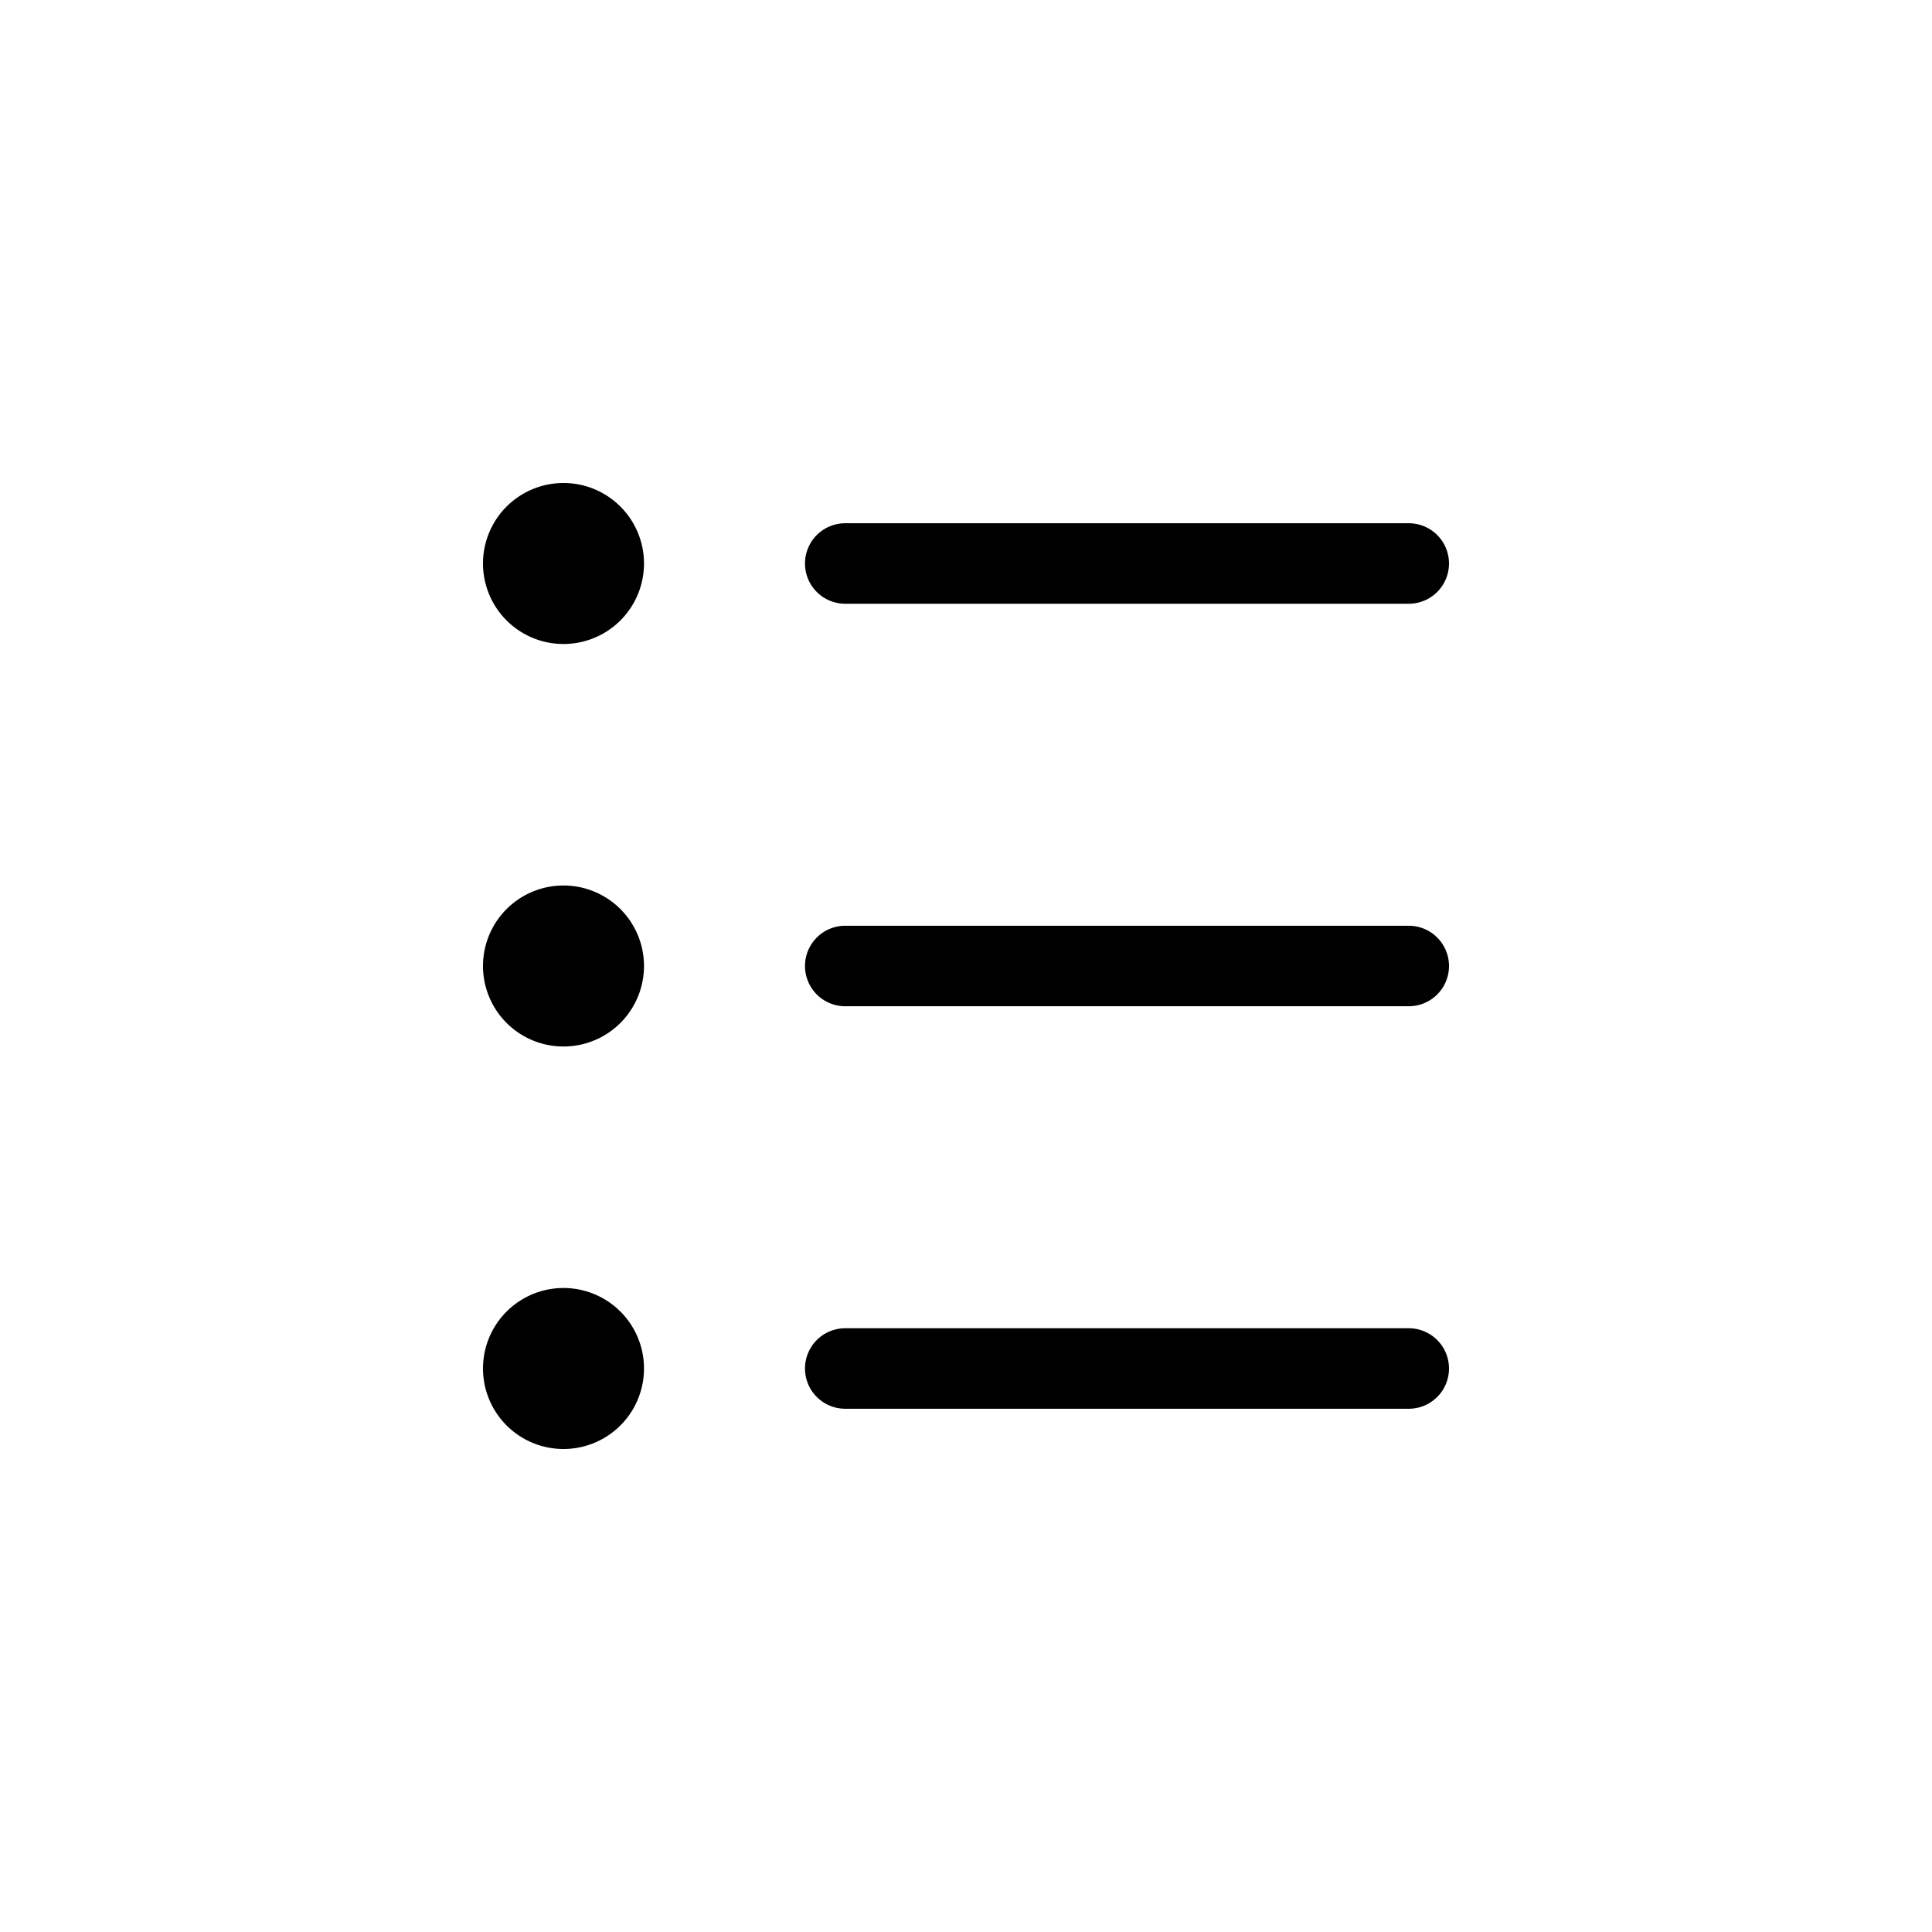 <svg xmlns="http://www.w3.org/2000/svg" width="24" height="24" fill="none" viewBox="0 0 24 24">
  <title>Bulleted List</title>
  <path fill="currentColor" fill-rule="evenodd" d="M6 7a1 1 0 1 1 2 0 1 1 0 0 1-2 0m4.5-.5a.5.5 0 0 0 0 1h7a.5.5 0 0 0 0-1zm0 10a.5.5 0 0 0 0 1h7a.5.5 0 0 0 0-1zm0-5a.5.5 0 0 0 0 1h7a.5.5 0 0 0 0-1zM6 12a1 1 0 1 1 2 0 1 1 0 0 1-2 0m1 4a1 1 0 1 0 0 2 1 1 0 0 0 0-2" clip-rule="evenodd"/>
</svg>
